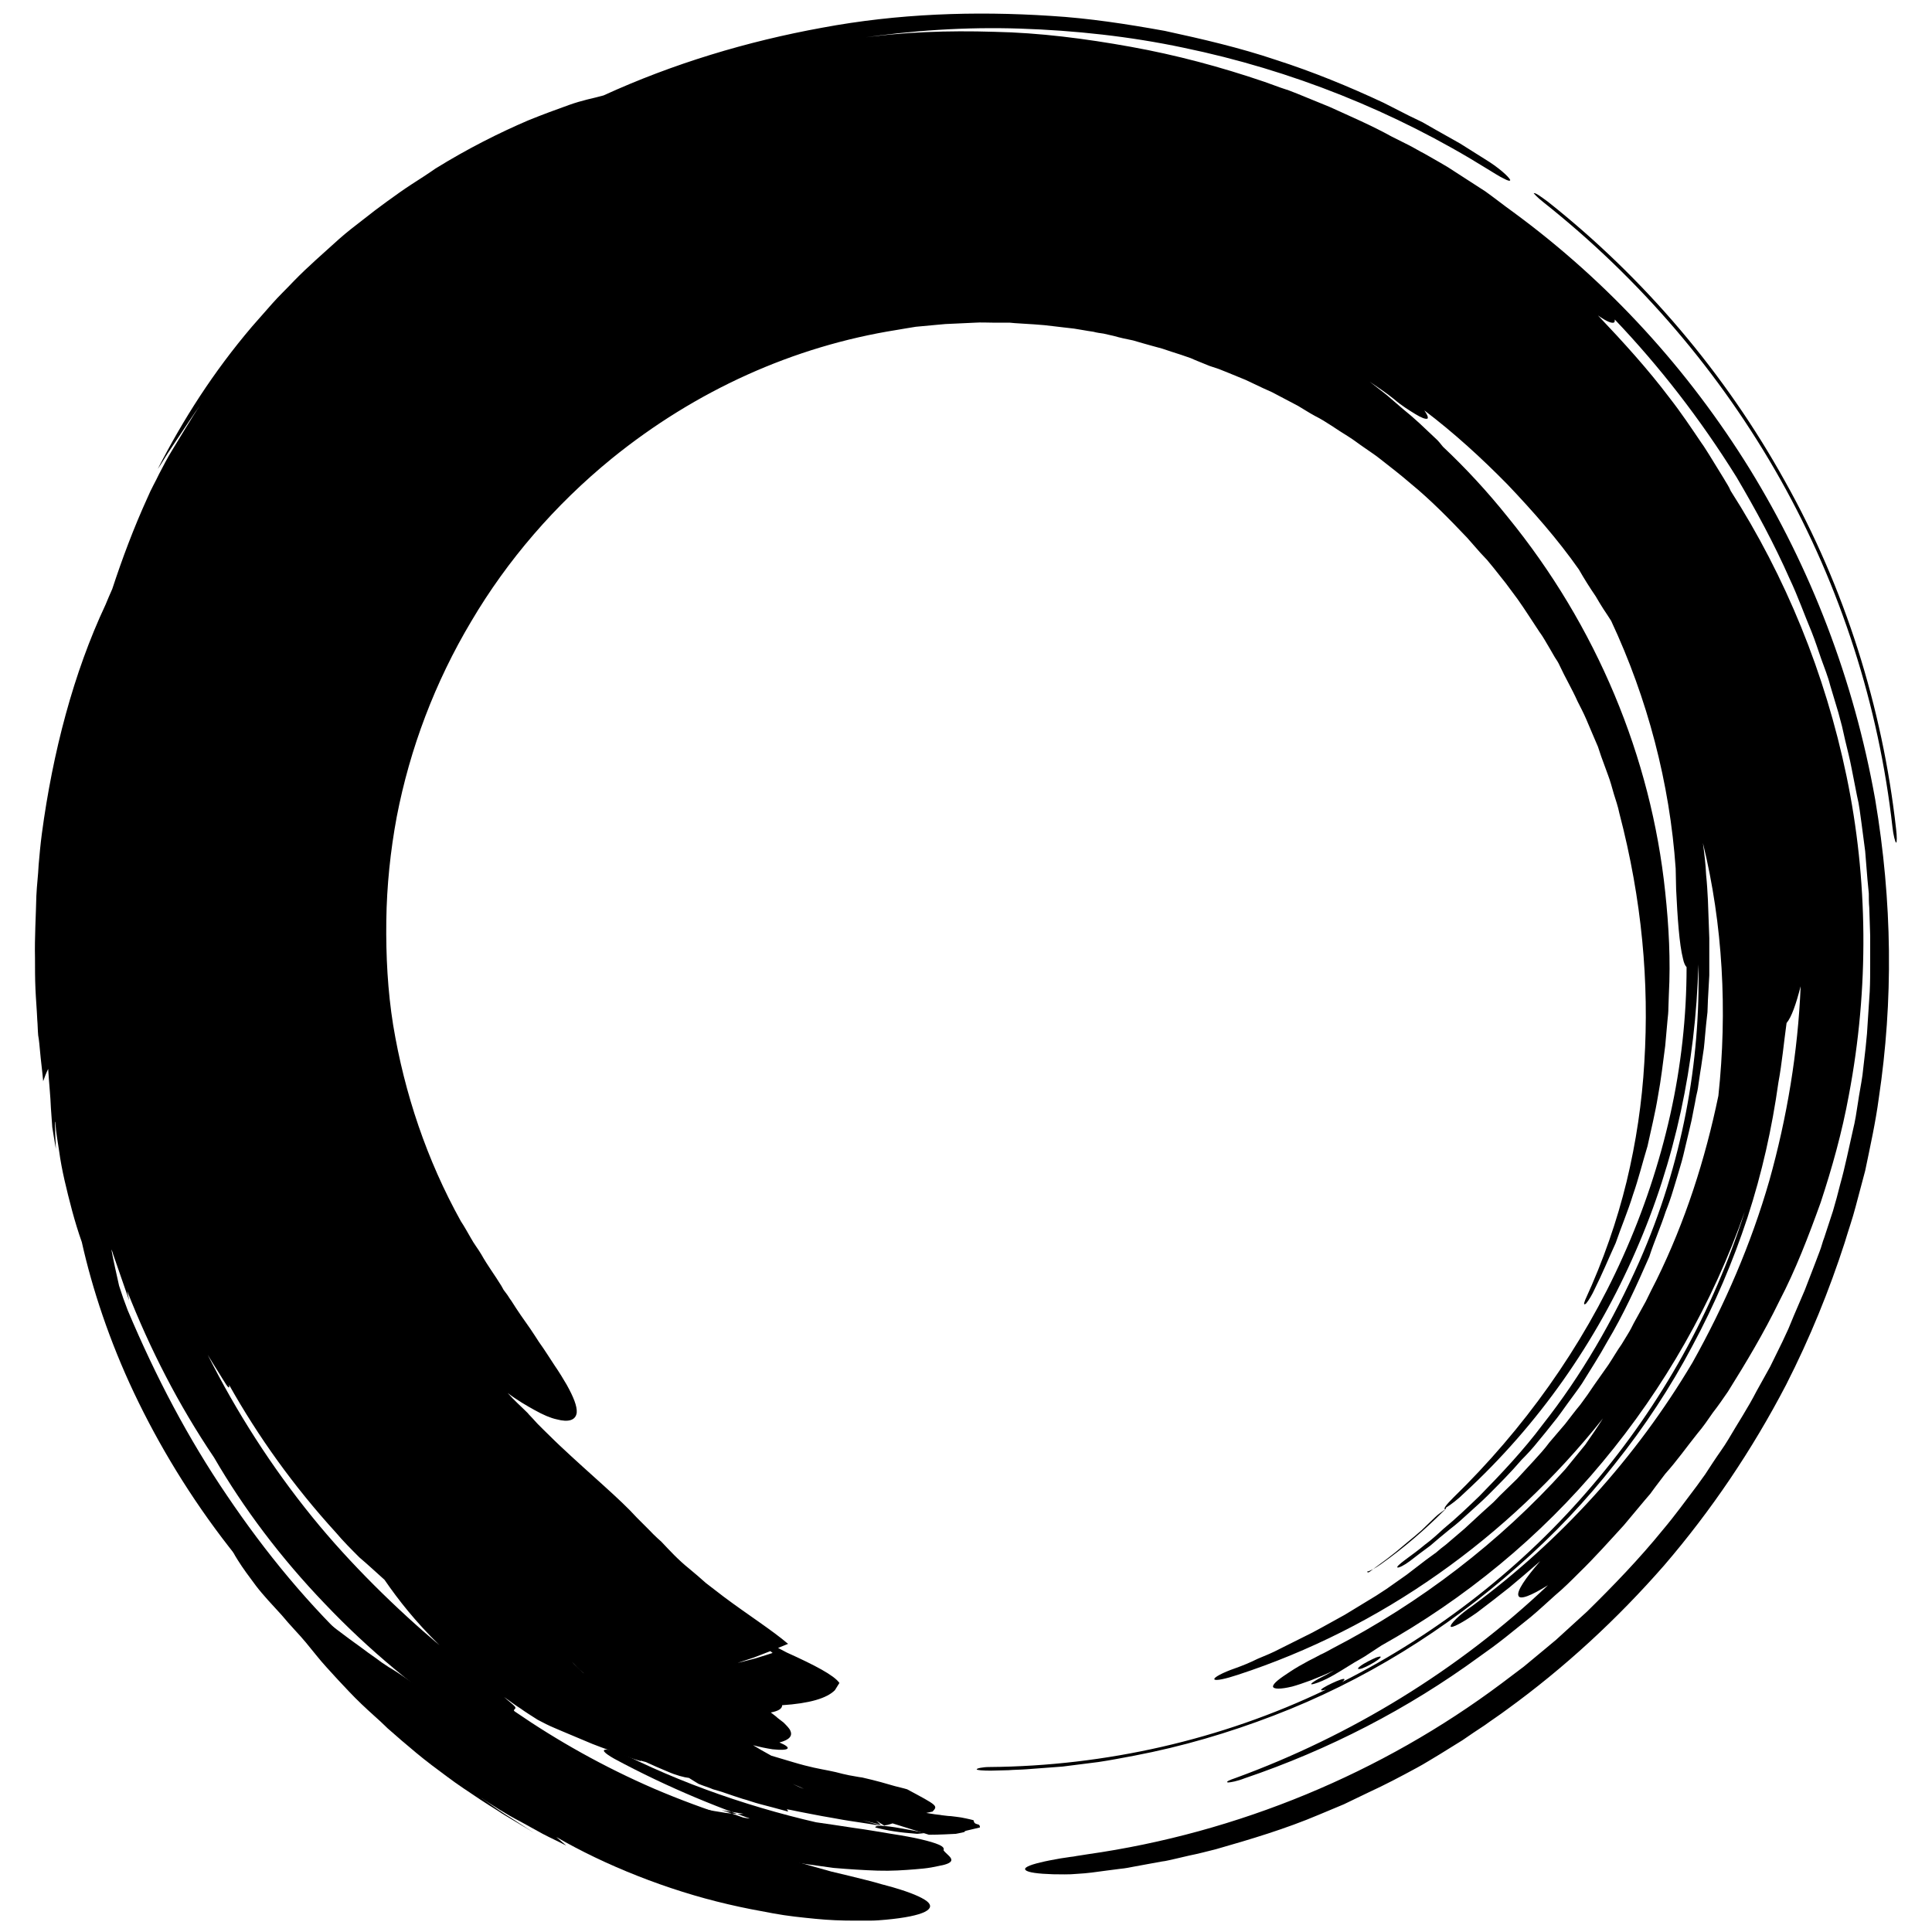 <?xml version="1.0" encoding="utf-8"?>
<!-- Generator: Adobe Illustrator 21.1.0, SVG Export Plug-In . SVG Version: 6.00 Build 0)  -->
<svg version="1.1" id="Layer_1" xmlns="http://www.w3.org/2000/svg" xmlns:xlink="http://www.w3.org/1999/xlink" x="0px" y="0px"
	 viewBox="0 0 425.1 425.1" style="enable-background:new 0 0 425.1 425.1;" xml:space="preserve">
<g>
	<g>
		<g>
			<path d="M172.9,408.5c-1.2-0.4-2.4-0.9-3.6-1.3c1.2,0.1,2.7,0.4,4.3,0.7c1.7,0.3,3.6,0.7,5.5,1.1c-4.7-1.3-9.7-2.9-14.6-4.2
				c-4.9-1.7-10.1-3.3-15.1-5.2c-10.2-3.7-20.4-8-30.1-12.9c-9.8-4.9-19-10.4-27.6-15.8c-2.1-1.4-4.1-2.9-6.2-4.1
				c-0.5-0.3-1-0.7-1.5-1c-0.5-0.4-1-0.7-1.5-1.1c-1-0.7-2-1.4-2.9-2.1c-3.8-2.7-7.4-5.5-10.7-8.1c-4.2-4.3-8.4-8.4-11.5-11.4
				c-1.6-1.5-3.1-2.7-4.1-3.6c-1.1-0.9-2-1.4-2.5-1.4c-0.5,0-0.6,0.5-0.3,1.5c0.3,0.9,0.9,2.3,1.9,3.8c1,1.6,2.4,3.5,3.9,5.5
				c1.6,2.1,3.6,4.2,5.7,6.5c1.8,2.2,4,4.4,5.3,6c0.7,0.9,1.5,1.8,2.2,2.7c0.7,0.9,1.5,1.8,2.3,2.7c1.6,1.8,3.3,3.6,5,5.4
				c1.8,1.9,3.6,3.6,5.5,5.3c1,0.9,2,1.8,3,2.8c1,0.9,2.1,1.8,3.1,2.7c1.1,0.9,2.1,1.8,3.2,2.7c1.1,0.9,2.2,1.8,3.4,2.7
				c2.3,1.7,4.6,3.5,7,5.1c2.5,1.7,4.9,3.3,7.5,4.9c1.3,0.9,2.6,1.6,3.9,2.4c1.3,0.8,2.7,1.6,4,2.4c-2.1-1.3-4-2.6-6.1-3.9
				s-4-2.8-6-4.1c3,2,5.9,3.9,9.2,5.6c1.6,0.9,3.3,1.8,4.9,2.7c1.7,0.9,3.5,1.7,5.2,2.6c-0.7-0.6-1.5-1.3-2.2-1.9
				c10.7,6.2,24.4,11.7,37.8,14.8c3.4,0.8,6.6,1.4,9.9,2c3.2,0.6,6.3,0.9,9.3,1.2c3,0.3,5.8,0.4,8.4,0.4c1.3,0,2.6,0,3.7,0
				s2.3-0.1,3.4-0.2c8.6-0.8,11.2-2.4,9-4.1c-1.2-0.9-3.6-1.9-7-2.9c-0.9-0.3-1.9-0.5-2.9-0.8c-1-0.3-2.1-0.6-3.3-0.9
				c-2.3-0.6-4.9-1.2-7.8-1.9c0,0-2.5-0.7-5-1.4c-1.3-0.4-2.5-0.7-3.5-1c-0.5-0.1-0.9-0.2-1.1-0.3
				C173,408.5,172.9,408.5,172.9,408.5z"/>
			<path d="M135.2,387c11.7,6.3,23.8,11.3,36.2,15.3l2.4,1.1l-0.4-2.5l-0.3,0.1c-12.2-0.5-32.1-5.6-48.9-13.8c0,0-1.5-0.7-3.1-1.4
				c-0.8-0.3-1.5-0.7-2.1-1c-0.6-0.3-1-0.5-1-0.5c-3-1.3-5-2-5.8-1.9c-1,0.1-0.3,1.1,1.6,2.7c0.9,0.8,2.2,1.7,3.6,2.7
				c1.5,1,3.3,2,5.2,3.1c0,0,0.6,0.3,1.4,0.8c0.4,0.2,0.9,0.5,1.5,0.8c0.5,0.3,1.1,0.5,1.7,0.8c2.3,1.1,4.6,2.2,4.6,2.2
				c2.8,1.5,5.8,2.8,9.1,4.2c3.2,1.5,6.6,2.7,10.2,3.9c0.9,0.3,1.8,0.6,2.7,0.9c0.9,0.3,1.8,0.5,2.7,0.8c1.8,0.5,3.6,1.1,5.4,1.6
				c1.8,0.6,3.6,0.9,5.5,1.3c1.9,0.4,3.6,0.8,5.4,1.2c3.6,0.7,7.2,1.1,10.6,1.6c3.5,0.3,6.7,0.5,9.7,0.6c3.1,0.1,5.8-0.1,8.3-0.3
				c1.2-0.1,2.4-0.2,3.5-0.4c1.1-0.2,2-0.4,2.9-0.6c3.2-0.9,0.5-2.1-0.2-3.2c0.2-0.4-0.1-0.8-1-1.2c-0.9-0.4-2.3-0.8-4-1.2
				s-3.9-0.8-6.5-1.2c-2.5-0.4-5.2-0.9-8.2-1.3c-11.8-1.8-22-3.3-23.3-1.9c-2-0.7-3.9-1.4-5.8-2c1.6,0.3,3.2,0.5,4.8,0.8
				c-0.9,0.1-2.3,0-3.9-0.2c-1.7-0.3-3.6-0.5-5.6-1.1c-2.1-0.5-4.2-1.1-6.4-1.7c-1.1-0.3-2.2-0.6-3.3-1c-1.1-0.3-2.1-0.6-3.1-0.9
				c0,0-0.7-0.3-1.8-0.7c-1.1-0.4-2.6-0.9-3.9-1.5c-2.9-1.2-5.7-2.4-5.7-2.4s1.2,1.6,2.5,3.2c1.3,1.6,2.5,3.2,2.5,3.2s0.4,0.2,1,0.3
				c0.6,0.2,1.4,0.4,2.2,0.7c1.6,0.5,3.2,1,3.2,1c-0.4-0.3-1.2-0.9-1.2-0.9c11.9,3.6,23.5,6,36.8,8c0,0,4.2,0.4,8.5,0.8
				c4.2,0.2,8.5,0.4,8.5,0.4c1.2,0,2-0.1,2.6-0.3c0.5-0.2,0.8-0.4,0.7-0.6c-0.1-0.5-1.4-0.9-3.8-1.6l-7.2-1.7
				c1.1,0.3,2.2,0.6,3.3,0.9c-16.8-3-33.9-8.3-48.9-15.4c-2.4-1.2-5.3-2.4-6.7-2.6C132,384.8,132.9,385.7,135.2,387z"/>
			<g>
				<path d="M192.6,402.1c2.7,0.7,5.2,1.1,9.2,1.4c1-0.1,1.4-0.1,1.7-0.2c-1.4-0.3-3.4-0.7-5.2-1
					C194.5,401.6,192.5,401.6,192.6,402.1z"/>
				<path d="M203.5,403.3c0.7,0.1,1.2,0.2,1.6,0.3c0.4,0.1,0.6,0.1,0.6,0.1c-0.5-0.1-1-0.3-1.5-0.4c-0.4,0-0.4,0-0.4,0
					S203.8,403.3,203.5,403.3z"/>
				<path d="M339.6,44.5c21.2,16.8,39,37.6,52.2,61.1c13.2,23.5,21.6,49.7,24.6,76.4c0.2,1.8,0.6,3.3,0.8,3.4c0.2,0.1,0.2-1.4,0-3
					c-3-26.8-11.3-53.1-24.5-76.6c-13.1-23.6-30.9-44.6-52.1-61.4c-1.5-1.1-2.7-2-3.1-1.9C337.3,42.4,338.2,43.4,339.6,44.5z"/>
				<path d="M303.2,365.2c0.9-0.7,0.8-0.9-0.4-0.5c-0.9,0.4-2.6,1.2-3.5,1.9c-0.8,0.6-0.6,0.8,0.4,0.5
					C300.8,366.7,302.4,365.8,303.2,365.2z"/>
				<path d="M302.6,344.9c1.2-0.9,2.5-1.8,3.6-2.7c1.2-0.9,2.3-1.9,3.4-2.8c1.1-0.9,2.2-1.8,3.2-2.7c1-1,2-1.9,2.9-2.8
					c0.7-0.7,1.6-1.3,2.3-1.8c-0.5-0.1,0.2-1,1.8-2.6c15.3-14.9,28.3-32.9,37.3-53c4.5-10,8-20.5,10.4-31.2
					c2.4-10.7,3.6-21.7,3.6-32.5c-0.3-0.3-0.6-0.9-0.8-1.9c-0.8-3.1-1.2-9-1.5-15.2l-0.1-4.6c-1.3-18.8-6.2-37.4-14.2-54.5
					c-0.5-0.8-1.1-1.7-1.7-2.6c-0.6-0.9-1.1-1.8-1.7-2.8c-1.3-1.9-2.5-3.8-3.7-5.9c-4.7-6.7-10.1-12.8-15.7-18.7
					c-5.7-5.8-11.7-11.3-18.3-16.3c0.6,0.9,0.9,1.5,0.7,1.8c-0.4,0.2-1.4-0.2-2.7-1s-3.1-1.9-4.7-3.3c-1.7-1.4-3.6-2.6-5.3-3.8
					l3.7,2.9l3.6,3.1c0.6,0.5,1.2,1,1.8,1.5l1.8,1.6l3.5,3.3c0.7,0.6,1.2,1.3,1.7,1.9c5,4.7,9.8,9.9,14.2,15.4
					c19.6,24,31.6,52.9,34.7,82.6c0.8,7.5,1.2,15,0.8,22.5l-0.1,2.9c0,1-0.1,1.9-0.2,2.8c-0.2,1.9-0.3,3.7-0.5,5.6
					c-0.5,3.7-0.9,7.4-1.6,11.1c-0.6,3.7-1.5,7.3-2.3,11c-1.1,3.6-2,7.3-3.2,10.7c-1.1,3.6-2.6,7.1-3.8,10.6
					c-1.6,3.5-3,6.9-4.7,10.3c-0.4,0.9-1.2,2.3-1.8,3c-0.5,0.4-0.6,0.2-0.2-0.8c4-8.7,7-17.4,9.1-26c2.1-8.7,3.4-17.5,3.9-26.2
					c1.1-17.6-0.5-35.8-5.5-54.9c-0.3-1.5-0.8-2.9-1.2-4.2c-0.4-1.4-0.8-2.9-1.3-4.2l-1.5-4.1l-0.7-2.1l-0.9-2.1l-1.7-4
					c-0.6-1.4-1.3-2.7-1.9-3.9c-1.2-2.7-2.7-5.2-3.9-7.8c-0.3-0.7-0.7-1.3-1.1-1.9l-1.1-1.9c-0.8-1.3-1.4-2.5-2.3-3.7
					c-1.6-2.4-3.1-4.8-4.8-7.2l-2.6-3.5l-2.7-3.4l-1.4-1.7l-1.5-1.6l-2.9-3.3c-3.9-4.1-8-8.3-12.4-11.9c-2.2-1.9-4.4-3.6-6.7-5.4
					c-1.1-0.9-2.4-1.7-3.5-2.5c-1.2-0.8-2.3-1.7-3.6-2.5c-2.5-1.5-4.7-3.2-7.3-4.5c-1.3-0.7-2.5-1.5-3.7-2.2l-3.8-2
					c-0.6-0.3-1.3-0.7-1.9-1l-2-0.9l-3.8-1.8l-3.9-1.6l-2-0.8l-2.1-0.7c-1.4-0.6-2.8-1.1-4.1-1.7c-1.4-0.5-2.9-1-4.2-1.4l-2.1-0.7
					l-2.2-0.6c-1.4-0.4-2.9-0.8-4.2-1.2c-1.5-0.3-2.9-0.6-4.3-1l-2.2-0.5c-0.7-0.1-1.5-0.2-2.2-0.4c-1.5-0.2-2.9-0.5-4.3-0.7
					c-1.5-0.2-2.9-0.3-4.3-0.5c-2.9-0.4-5.8-0.5-8.7-0.7l-1.1-0.1H221h-2.2c-1.5,0-2.9-0.1-4.3,0l-4.3,0.2l-2.2,0.1l-2.2,0.2
					l-4.3,0.4c-1.4,0.2-2.9,0.5-4.2,0.7c-22.7,3.6-44.2,13.3-62.7,28.3c-12.5,10.2-23,22.4-30.9,35.8c-8,13.4-13.5,28-16.4,43
					c-1.4,7.5-2.2,15.2-2.3,22.9c-0.1,7.7,0.3,15.4,1.5,22.9c2.5,15.1,7.4,29.7,14.9,43.2c0.8,1.2,1.5,2.5,2.2,3.7
					c0.7,1.3,1.6,2.4,2.3,3.6c1.4,2.5,3,4.6,4.4,6.9l0.5,0.9l0.6,0.8c0.4,0.5,0.7,1.1,1.1,1.6c0.7,1.1,1.4,2.2,2.1,3.2
					c0.7,1,1.4,2,2.1,3c0.7,1,1.3,2,1.9,2.9c1.3,1.8,2.4,3.6,3.4,5.1c1.1,1.6,2,3.1,2.7,4.3c1.5,2.7,2.3,4.7,2.2,6.1
					c-0.2,1.7-1.8,2.2-4.4,1.5c-1.4-0.3-3-1-4.8-2c-1.8-1-3.9-2.2-6-3.8c1.4,1.6,3,3,4.4,4.4c0,0,0.4,0.5,1.1,1.2
					c0.3,0.3,0.7,0.8,1.1,1.2s0.9,0.9,1.3,1.3c1.8,1.8,3.6,3.5,3.6,3.5c6.9,6.5,13.2,11.7,16.9,15.8c0,0,1.3,1.3,2.7,2.7
					c1.3,1.4,2.7,2.6,2.7,2.6c1.8,1.9,3.7,4,6.2,6c1.2,1,2.5,2.1,3.6,3.1c1.3,1,2.6,2,3.9,3c5.2,3.9,10.7,7.4,14.2,10.4l-2.2,0.9
					l1.9,1c6.2,2.8,10.4,5,11.6,6.7l-1,1.6c-1.8,1.8-5.6,2.9-11.6,3.3c0,0.8-0.9,1.3-2.5,1.6c0.5,0.4,1.1,0.8,1.5,1.2
					c0.5,0.4,0.9,0.7,1.3,1c0.7,0.7,1.3,1.3,1.5,1.8c0.5,1.1-0.1,2-2.4,2.6c2.9,1.2,2.3,1.9-1.5,1.5c-1.3-0.2-2.8-0.5-4.3-0.9l0,0
					c1.5,0.9,2,1.2,4,2.3c3,0.9,4.7,1.4,4.7,1.4c4,1.2,6,1.5,8,1.9c1,0.2,1.9,0.4,3,0.7c0.6,0.1,1.2,0.3,1.9,0.4
					c0.7,0.1,1.5,0.3,2.4,0.4c3.1,0.7,5.5,1.4,7.2,1.9c1.7,0.4,2.7,0.7,2.7,0.7c6.7,3.6,6.8,3.6,5.6,4.9c-0.4,0.1-0.9,0.2-1.4,0.3
					c0.7,0.1,1.3,0.2,1.9,0.3c0.6,0.1,1.1,0.1,1.5,0.2c0.9,0.1,1.5,0.2,2,0.2c1,0.1,1.5,0.2,2.3,0.3c1.6,0.3,2.7,0.6,2.7,0.6
					c0.2,0.7,0.2,0.7,1.2,1c0.3,0.3,0.2,0.6,0.2,0.6c-3.3,0.8-3.3,0.7-3.4,1c-0.8,0.2-1.9,0.4-1.9,0.4c-3.7,0.2-5.3,0.2-5.9,0.2
					c-8-2.5-8-2.5-8-2.5c-0.9,0.3-1.4,0.4-1.6,0.4c-0.2,0.1-0.2,0.1-0.2,0.1c-1.8-1.1-1.8-1.1-1.8-1.1c1,0.9,1,0.9,1,0.9
					c-4-1-4-1-4-1c4.5,1.3,4.5,1.3,4.5,1.3c-4.8-0.8-7.2-1.1-8.9-1.4c-1.7-0.3-2.7-0.5-4.5-0.8c-2-0.4-3.8-0.7-5.2-1
					c-1.4-0.3-2.4-0.5-2.6-0.5c0.3,0.3,0.3,0.5,0.3,0.5c-2.6-0.7-4.4-1.2-6-1.6c-1.6-0.4-2.8-0.9-4-1.2c-1.2-0.4-2.5-0.8-3.9-1.3
					c-0.8-0.3-1.6-0.5-2.6-0.8c-0.9-0.4-2-0.7-3.2-1.2c-0.8-0.5-1.5-0.9-2.1-1.3c-1-0.1-2.9-0.6-4.7-1.4c-1.7-0.7-3.3-1.4-4.8-2.1
					c-0.4-0.1-0.8-0.2-1.1-0.3v0.1c-1.8-0.5-3-1-4.2-1.4c-0.4-0.2-0.4-0.2-0.4-0.2l0,0c-1.5-0.5-3.3-1.1-6.1-2.2
					c-1.4-0.6-3.1-1.3-5-2.1c-1-0.4-2.1-0.9-3.3-1.4c-1.2-0.5-2.4-1.1-3.7-1.8c-1.4-0.9-2.7-1.7-3.8-2.5c-1.3-0.8-2.4-1.7-3.6-2.5
					c0.7,0.6,1.4,1.2,2,1.7c1.3,1.1-0.4,0.9,0.4,1.5c9.3,6.4,19.6,12.2,30.7,17c11,4.7,22.9,8.5,34.8,11.1c2.2,0.4,4.2,0.8,5.8,1.3
					c1.6,0.4,2.8,0.8,3.1,1.1c0.2,0.3-0.4,0.5-1.8,0.6c-1.3,0.1-3.3-0.2-5.4-0.5c-12.5-1.3-25.6-4-38.7-8.7
					c-13-4.5-25.8-10.8-37.8-18.6c-11.9-7.7-23-17-32.5-27c-9.7-10.1-17.9-21-24.4-32.2C39.2,309,33,296.8,28,284.1
					c0.1,0.7,0.3,1.3,0.4,2c-1.2-3.4-2.3-6.7-3.5-10.1c-0.1-0.4-0.2-0.7-0.4-1.1c0.5,2.7,1.1,5.3,1.7,8c0.3,0.9,0.6,1.8,0.9,2.7
					c0.3,0.9,0.7,1.8,1,2.7c6.2,14.7,13.3,28.2,21.8,40.7c8.5,12.6,18.1,24.3,29.6,35c12.3,11.4,23.7,20.7,37.6,29
					c3.6,2,6,3.6,5.3,3.9c-0.7,0.2-4.3-1.2-7.9-3.2c-12.1-6.3-24-14-34.8-23.1c-10.8-9-20.8-19.2-29.3-30.2
					c-8.5-10.9-15.5-22.5-20.9-33.9c-5.4-11.4-9.2-22.9-11.5-33.2c-1.6-4.5-2.8-9.3-3.8-13.6c-0.5-2.2-0.9-4.3-1.2-6.5
					c-0.3-2.1-0.7-4.1-0.8-6c0-0.1,0-0.3-0.1-0.4c0,2.1,0.1,3.9,0.2,6c-0.3-1.8-0.6-3.4-0.8-4.8c-0.1-1.5-0.2-2.9-0.3-4.2
					c-0.1-2.7-0.4-5.3-0.6-8.6c-0.4,0.8-0.8,1.8-1.1,2.7c-0.2-2.3-0.5-4.4-0.7-6.7c-0.1-1.1-0.2-2.3-0.4-3.4
					c-0.1-1.1-0.1-2.3-0.2-3.4c-0.1-2.3-0.3-4.5-0.4-6.8s-0.1-4.5-0.1-6.8c-0.1-4.5,0.2-9.2,0.3-13.7c0.1-2.3,0.4-4.5,0.5-6.8
					c0.2-2.3,0.4-4.5,0.7-6.8c2.4-18,7-35.5,14-50.4c0.5-1.2,1-2.4,1.5-3.5c2.2-6.7,4.7-13.4,7.8-20.2c0.7-1.7,1.7-3.4,2.5-5.1
					c0.9-1.7,1.8-3.5,2.8-5.1s2.1-3.5,3.1-5.1c1.1-1.7,2.1-3.6,3.4-5.2c-0.9,1.1-1.7,2.3-2.5,3.5c-0.8,1.2-1.6,2.4-2.4,3.6
					c-0.8,1.2-1.6,2.4-2.4,3.6c-0.8,1.2-1.5,2.5-2.3,3.6c5.6-10.9,12.2-21.3,20.8-31.4c1.5-1.7,3-3.4,4.4-5c1.5-1.7,3.2-3.3,4.7-4.9
					c3.2-3.3,6.6-6.2,10-9.3c1.7-1.5,3.5-2.9,5.2-4.2c0.9-0.7,1.8-1.4,2.7-2.1c0.9-0.7,1.8-1.3,2.7-2c1.8-1.3,3.6-2.6,5.3-3.7
					s3.6-2.3,5.3-3.5c7.1-4.4,14.1-7.9,20.4-10.6c3.2-1.3,6.2-2.4,9-3.4c1.4-0.5,2.8-0.9,4-1.2c1.3-0.3,2.5-0.6,3.6-0.9
					c15.3-7,31.6-11.9,48.1-14.9c16.6-3.1,33.5-3.7,50.3-2.6c8.4,0.5,16.8,1.8,25.1,3.3c8.3,1.8,16.5,3.7,24.5,6.4
					c8.1,2.6,15.9,5.8,23.6,9.4l5.7,2.9l2.9,1.4l2.8,1.6l5.5,3.1l5.4,3.4c3,1.8,5.3,3.9,5.6,4.6c0,0.3-0.5,0.2-1.4-0.3
					c-0.9-0.4-2.1-1.2-3.6-2.1c-20.4-12.7-43.2-21.8-66.9-26.7c-11.8-2.5-23.9-3.8-35.9-4.2c-12-0.4-24.1,0.4-36,2.2
					c10.1-1.5,20.1-1.8,30.2-1.5c10.1,0.2,20.1,1.5,30.1,3.3c10,1.8,19.7,4.4,29.4,7.7l3.6,1.3l1.8,0.6l1.8,0.7
					c2.4,1,4.7,1.9,7.1,2.9c4.6,2.1,9.3,4.1,13.8,6.6c1.2,0.6,2.4,1.2,3.6,1.8c1.2,0.6,2.3,1.3,3.5,1.9l3.5,2l1.7,1l1.7,1.1
					c2.2,1.4,4.3,2.8,6.5,4.2c2.1,1.5,4.1,3.1,6.2,4.6c21.1,15.5,38.5,34.7,52,56.5c13.4,21.8,22.9,46.3,27.6,72.7
					c3.8,22.6,4,44.3,0.8,65.7c-0.7,5.3-1.9,10.7-3,16c-0.7,2.7-1.4,5.2-2.1,7.9c-0.7,2.7-1.6,5.2-2.4,7.9
					c-3.4,10.5-7.6,20.9-12.9,31.3c-7.5,14.4-16.5,27.7-26.8,39.7c-10.4,11.9-22,22.6-34.7,31.8c-1.6,1.2-3.3,2.3-4.8,3.4
					c-1.7,1.1-3.3,2.2-4.9,3.3l-5,3.1c-1.7,1-3.4,2.1-5.1,3c-3.5,1.9-6.9,3.7-10.6,5.4c-1.8,0.9-3.6,1.7-5.4,2.6
					c-1.9,0.8-3.6,1.5-5.5,2.3c-7.3,3.1-15,5.4-22.7,7.6c-2,0.5-3.9,1-5.9,1.4l-3,0.7c-1,0.2-2,0.5-3,0.6c-2,0.4-4,0.7-6,1.1
					c-1,0.2-2,0.4-3.1,0.5l-3.1,0.4c-2.2,0.3-4.2,0.6-6.3,0.7c-2,0.2-3.8,0.1-5.4,0.1c-3.3-0.1-5.5-0.4-6-0.9
					c-0.6-0.5,0.7-1.1,3.2-1.7c1.2-0.3,2.8-0.6,4.5-0.9c0.9-0.1,1.8-0.3,2.8-0.4c1-0.2,2-0.3,3.1-0.5c33.1-4.7,64.8-17.9,91.1-37.6
					c1.7-1.3,3.3-2.5,4.9-3.7l4.7-3.9l2.4-2l2.3-2.1l4.5-4.1c5.8-5.7,11.5-11.6,16.7-18c2.7-3.2,5-6.4,7.5-9.7
					c0.6-0.8,1.2-1.7,1.8-2.5l1.7-2.6c1.1-1.7,2.4-3.4,3.4-5.1c2.1-3.6,4.3-6.9,6.2-10.6c1-1.8,2-3.6,3-5.4l2.7-5.5
					c0.4-0.9,0.9-1.9,1.3-2.8l1.2-2.9l2.4-5.6l2.2-5.7l1.1-2.9c0.4-1,0.6-2,1-3l1.9-5.8c0.6-2,1.1-3.9,1.6-5.9
					c1.1-3.9,1.9-8,2.8-11.9c0.5-2,0.8-4,1.1-6c0.3-2.1,0.7-4,1-6.1l0.7-6.1l0.3-3.1l0.2-3.1l0.4-6.1c0.1-2.1,0.1-4.1,0.1-6.1v-3.1
					c0-1,0-2.1,0-3.1l-0.2-6.2c-0.1-1-0.1-2.1-0.1-3.1l-0.3-3.1l-0.5-6.2l-0.8-6.1c-0.3-2.1-0.5-4.1-1-6.1l-1.2-6.1
					c-0.4-2.1-0.9-4-1.4-6.1l-0.7-3.1l-0.4-1.5l-0.4-1.5l-1.8-6c-0.5-2-1.3-3.9-2-5.9c-0.7-2-1.3-3.9-2.1-5.9
					c-1.6-3.8-3-7.8-4.8-11.6c-3.4-7.7-7.4-15.1-11.7-22.4C374,92,365.1,80.6,355.3,70.3c0,0.2,0,0.5-0.1,0.6
					c-0.4,0.4-1.8-0.2-3.6-1.5c5.5,5.8,10.9,11.7,15.8,18.2c2.5,3.2,4.7,6.5,7,9.9c0.6,0.8,1.1,1.7,1.7,2.6l1.6,2.6l1.6,2.6
					c0.5,0.9,1.1,1.7,1.5,2.7c12.1,18.9,20.8,40.2,25.5,62.8c4.7,22.6,5,46.5,0.5,70.2c-1.5,8.2-3.7,16-6.2,23.6
					c-2.7,7.5-5.5,14.8-9.1,21.7c-3.4,7-7.3,13.5-11.3,19.9c-1.1,1.6-2.2,3.2-3.3,4.6c-1.1,1.6-2.2,3.2-3.4,4.6
					c-2.4,3-4.5,6-7.1,8.9l-2.2,2.9l-1.1,1.5l-1.2,1.4l-4.6,5.5c-3.3,3.6-6.4,7.1-9.9,10.5c-1.7,1.7-3.4,3.4-5.2,4.9
					c-1.8,1.6-3.6,3.3-5.4,4.8l-5.6,4.5c-1.9,1.5-3.8,2.9-5.8,4.3c-15.6,11.4-33,20.4-51.6,26.7c-1.5,0.6-3.1,0.9-3.6,0.9
					c-0.6-0.1,0.2-0.5,1.7-1c25.2-9.2,49-23.7,68.7-42.4c-3.7,2.3-6.2,3.3-6.5,2.3c-0.4-1,1.5-3.8,4.8-7.6c-2.3,2-4.5,3.9-6.8,5.8
					c-2.4,1.9-4.7,3.7-7.1,5.5c-3.1,2.2-5.6,3.5-5.8,3.1c-0.2-0.5,1.9-2.6,4.7-4.5c19.5-14.4,36.1-32.7,48.5-53.6
					c7.1-12.7,12.9-26.1,16.9-40c3.9-13.9,6.3-28.3,6.9-42.8c-1,3.9-2,6.8-3.1,8.1l0,0c-0.6,4.3-1,8.8-1.8,13.1
					c-1.4,10-3.6,19.9-6.8,29.7c-3.2,9.7-7.2,19.1-12.1,28.2c-4.8,9.1-10.6,17.9-17,25.9c-6.4,8.2-13.6,15.8-21.5,22.7
					c-15.7,13.9-33.8,25.2-53.7,32.8c-9.9,3.8-20.1,6.8-30.6,8.8c-2.7,0.5-5.2,1-7.9,1.4l-7.9,1c-2.7,0.2-5.3,0.4-8,0.6
					c-1.3,0.1-2.7,0.1-3.9,0.2l-3.9,0.1c-1.7,0-3.1-0.1-3.1-0.3c0-0.2,1.3-0.5,2.8-0.5c25.5-0.2,51.1-6,74-17h-0.1
					c-1,0.3-1.3,0.1-0.3-0.5c0.8-0.5,2.7-1.4,3.6-1.7c1.1-0.4,1.2-0.1,0.4,0.5c21.2-10.7,40-25.5,55.1-43.3
					c15.2-17.8,26.6-38.4,33.5-60.2c-7,20-17.7,38.8-31.3,55.1c-13.6,16.4-30.3,30.1-48.7,40.4l-2.9,1.9c-1,0.7-2,1.2-3,1.8
					c-2,1.2-3.9,2.5-6.1,3.6c-1.2,0.6-2.8,1.2-3.3,1.2c-0.4,0,0.4-0.6,1.5-1.2c1.2-0.6,2.3-1.2,3.5-1.9c-1.8,0.9-3.6,1.6-5.1,2.2
					c-1.6,0.6-3.1,1.1-4.2,1.4c-2.5,0.6-4.1,0.6-4.2,0c0-0.7,1.5-1.8,3.8-3.3c1.2-0.8,2.6-1.6,4.1-2.4c0.8-0.4,1.6-0.8,2.5-1.3
					c0.9-0.4,1.8-0.9,2.7-1.4c19.3-10,36.8-23.4,51.2-39.4l4.4-5.4c1.4-2,2.7-3.9,3.9-5.8c-10.4,13.1-22.7,24.7-36.2,34.2
					c-13.6,9.6-28.5,17.1-44.1,22.2c-2.7,0.9-5,1.4-5.2,1c-0.2-0.4,1.9-1.5,4.5-2.4c1.7-0.6,3.4-1.3,5-2.1c1.7-0.7,3.4-1.4,4.9-2.2
					l4.8-2.4c0.8-0.4,1.6-0.8,2.4-1.2l2.4-1.3l4.7-2.6l4.6-2.8l2.3-1.4l2.3-1.5l4.4-3.1l4.3-3.3l2.2-1.6c0.7-0.6,1.4-1.2,2.1-1.7
					l4.1-3.5l3.9-3.6l2-1.8c0.7-0.6,1.3-1.3,1.9-1.9l3.8-3.7c1.2-1.3,2.5-2.7,3.6-3.9l1.8-2c0.6-0.7,1.2-1.4,1.7-2.1l3.5-4.1
					c1.1-1.4,2.2-2.9,3.3-4.2l1.6-2.2c0.5-0.7,1-1.5,1.5-2.2l3.1-4.4c1-1.5,1.9-3.1,2.9-4.5l1.4-2.3c0.5-0.8,0.9-1.6,1.3-2.4
					l2.6-4.7c0.8-1.6,1.6-3.3,2.4-4.8c6.3-12.8,10.7-26.5,13.6-40.5c2-18.7,1-37.6-3.4-55.6c0.3,2.3,0.6,4.6,0.7,7
					c0.2,1.9,0.3,3.7,0.4,5.6c0.1,1.9,0.1,3.7,0.2,5.5c0,0.9,0.1,1.9,0.1,2.8c0,0.9,0,1.9,0,2.8c0,1.9,0,3.6,0,5.4
					c-0.1,1.8-0.2,3.6-0.3,5.4l-0.1,2.7l-0.3,2.7c-0.2,1.8-0.3,3.6-0.5,5.3c-0.3,1.8-0.5,3.6-0.8,5.3l-0.4,2.7
					c-0.1,0.9-0.3,1.8-0.5,2.6c-0.3,1.8-0.7,3.5-1,5.2c-0.4,1.7-0.8,3.5-1.2,5.1c-0.4,1.7-0.8,3.5-1.3,5.1c-0.5,1.7-1,3.4-1.5,5
					c-0.5,1.7-1.1,3.4-1.7,4.9c-1.1,3.4-2.5,6.5-3.6,9.9c-2.8,6.4-5.7,12.8-9.3,18.8c-1.7,3.1-3.6,6-5.5,9.1c-1,1.5-2.1,2.9-3.1,4.3
					c-1.1,1.5-2.1,3-3.2,4.3c-1.1,1.4-2.3,2.9-3.4,4.2c-1.1,1.4-2.4,2.8-3.6,4c-2.4,2.8-4.9,5.3-7.5,7.9c-1.3,1.3-2.7,2.5-4,3.7
					l-2.1,1.9c-0.7,0.6-1.4,1.2-2.2,1.8c-1.5,1.2-2.9,2.4-4.3,3.6c-1.5,1.1-3.1,2.3-4.5,3.4c-1.2,0.9-2.4,1.5-2.7,1.4
					c-0.3-0.1,0.5-0.8,1.7-1.7c1.5-1.1,3-2.2,4.3-3.3c1.5-1.1,2.8-2.3,4.1-3.5c2.8-2.3,5.3-4.7,7.9-7.2c4.9-5,9.8-10.2,13.9-15.7
					c8.6-10.9,15.5-22.9,21.3-35.9c9.5-21.6,13.5-44,13-65.4c-0.6,21.9-5.1,43.3-13.8,63.1c-8.6,19.8-21.3,38.1-37.7,53.2
					c-1.4,1.4-3,2.6-4,3.2c0,0.2-0.2,0.5-0.7,0.9c-3.9,3.9-8.6,8-13.7,11.6c-1,0.7-2.3,1.5-3,1.6C301,346.3,301.5,345.7,302.6,344.9
					z M63.3,318.8c0.2,0.5,0.4,0.9,0.6,1.2c-0.7-1.2-1.5-2.6-2.3-3.9c0,0,0,0-0.3-0.8c-0.1-0.4-0.4-1-0.7-1.9s-0.8-2-1.2-3.6
					c0,0,0.4,1.2,1.2,2.8C61.4,314.4,62.4,316.6,63.3,318.8z M125.8,365.6L125.8,365.6c0.7,0.8,1.4,1.4,1.9,1.9
					c0.5,0.5,0.8,0.7,0.8,0.7C127.2,367.1,126.5,366.3,125.8,365.6z M227.5,8.8c-14.3-0.9-28.5-0.4-42.7,1.6c-14.1,2-28,5.3-41.5,10
					c3.3-1.4,6.5-2.5,9.8-3.6l2.5-0.9c0.8-0.3,1.7-0.5,2.5-0.8l5-1.5c10.6-2.6,21.3-4.2,32.1-5C206,7.7,216.8,7.9,227.5,8.8z
					 M96.7,362c-5.3-5.2-9-9.9-12.1-14.4c-1.8-1.6-3.6-3.3-5.5-4.9c-1.8-1.8-3.6-3.6-5.2-5.5c-9.3-10.2-17.1-21.1-23.5-32.5
					c0.3,1.8-1.2-1-2.1-2.4c-0.9-1.4-1.8-2.9-2.6-4.2c6.3,12.5,14,24.6,23.1,35.8C77,344,87.2,354,96.7,362z M187.9,397.7
					c0.4,0.1,0.7,0.2,1.2,0.4c0,0,0,0-2.8,0.6C186.3,398.7,187,398.3,187.9,397.7z M192.2,396.8c-0.6-0.1-1.3-0.3-2-0.4
					C191.1,396.2,191.6,396.4,192.2,396.8z M174.4,392.5c1,0.5,1.6,0.8,2.5,1.1C174.4,392.5,174.4,392.5,174.4,392.5z M169.5,363.3
					c0,0-1.8,0.7-3.6,1.4c-1.9,0.6-3.6,1.2-3.6,1.2s2-0.5,3.9-1c2-0.6,3.8-1.2,3.8-1.2L169.5,363.3z"/>
			</g>
		</g>
	</g>
</g>
</svg>
